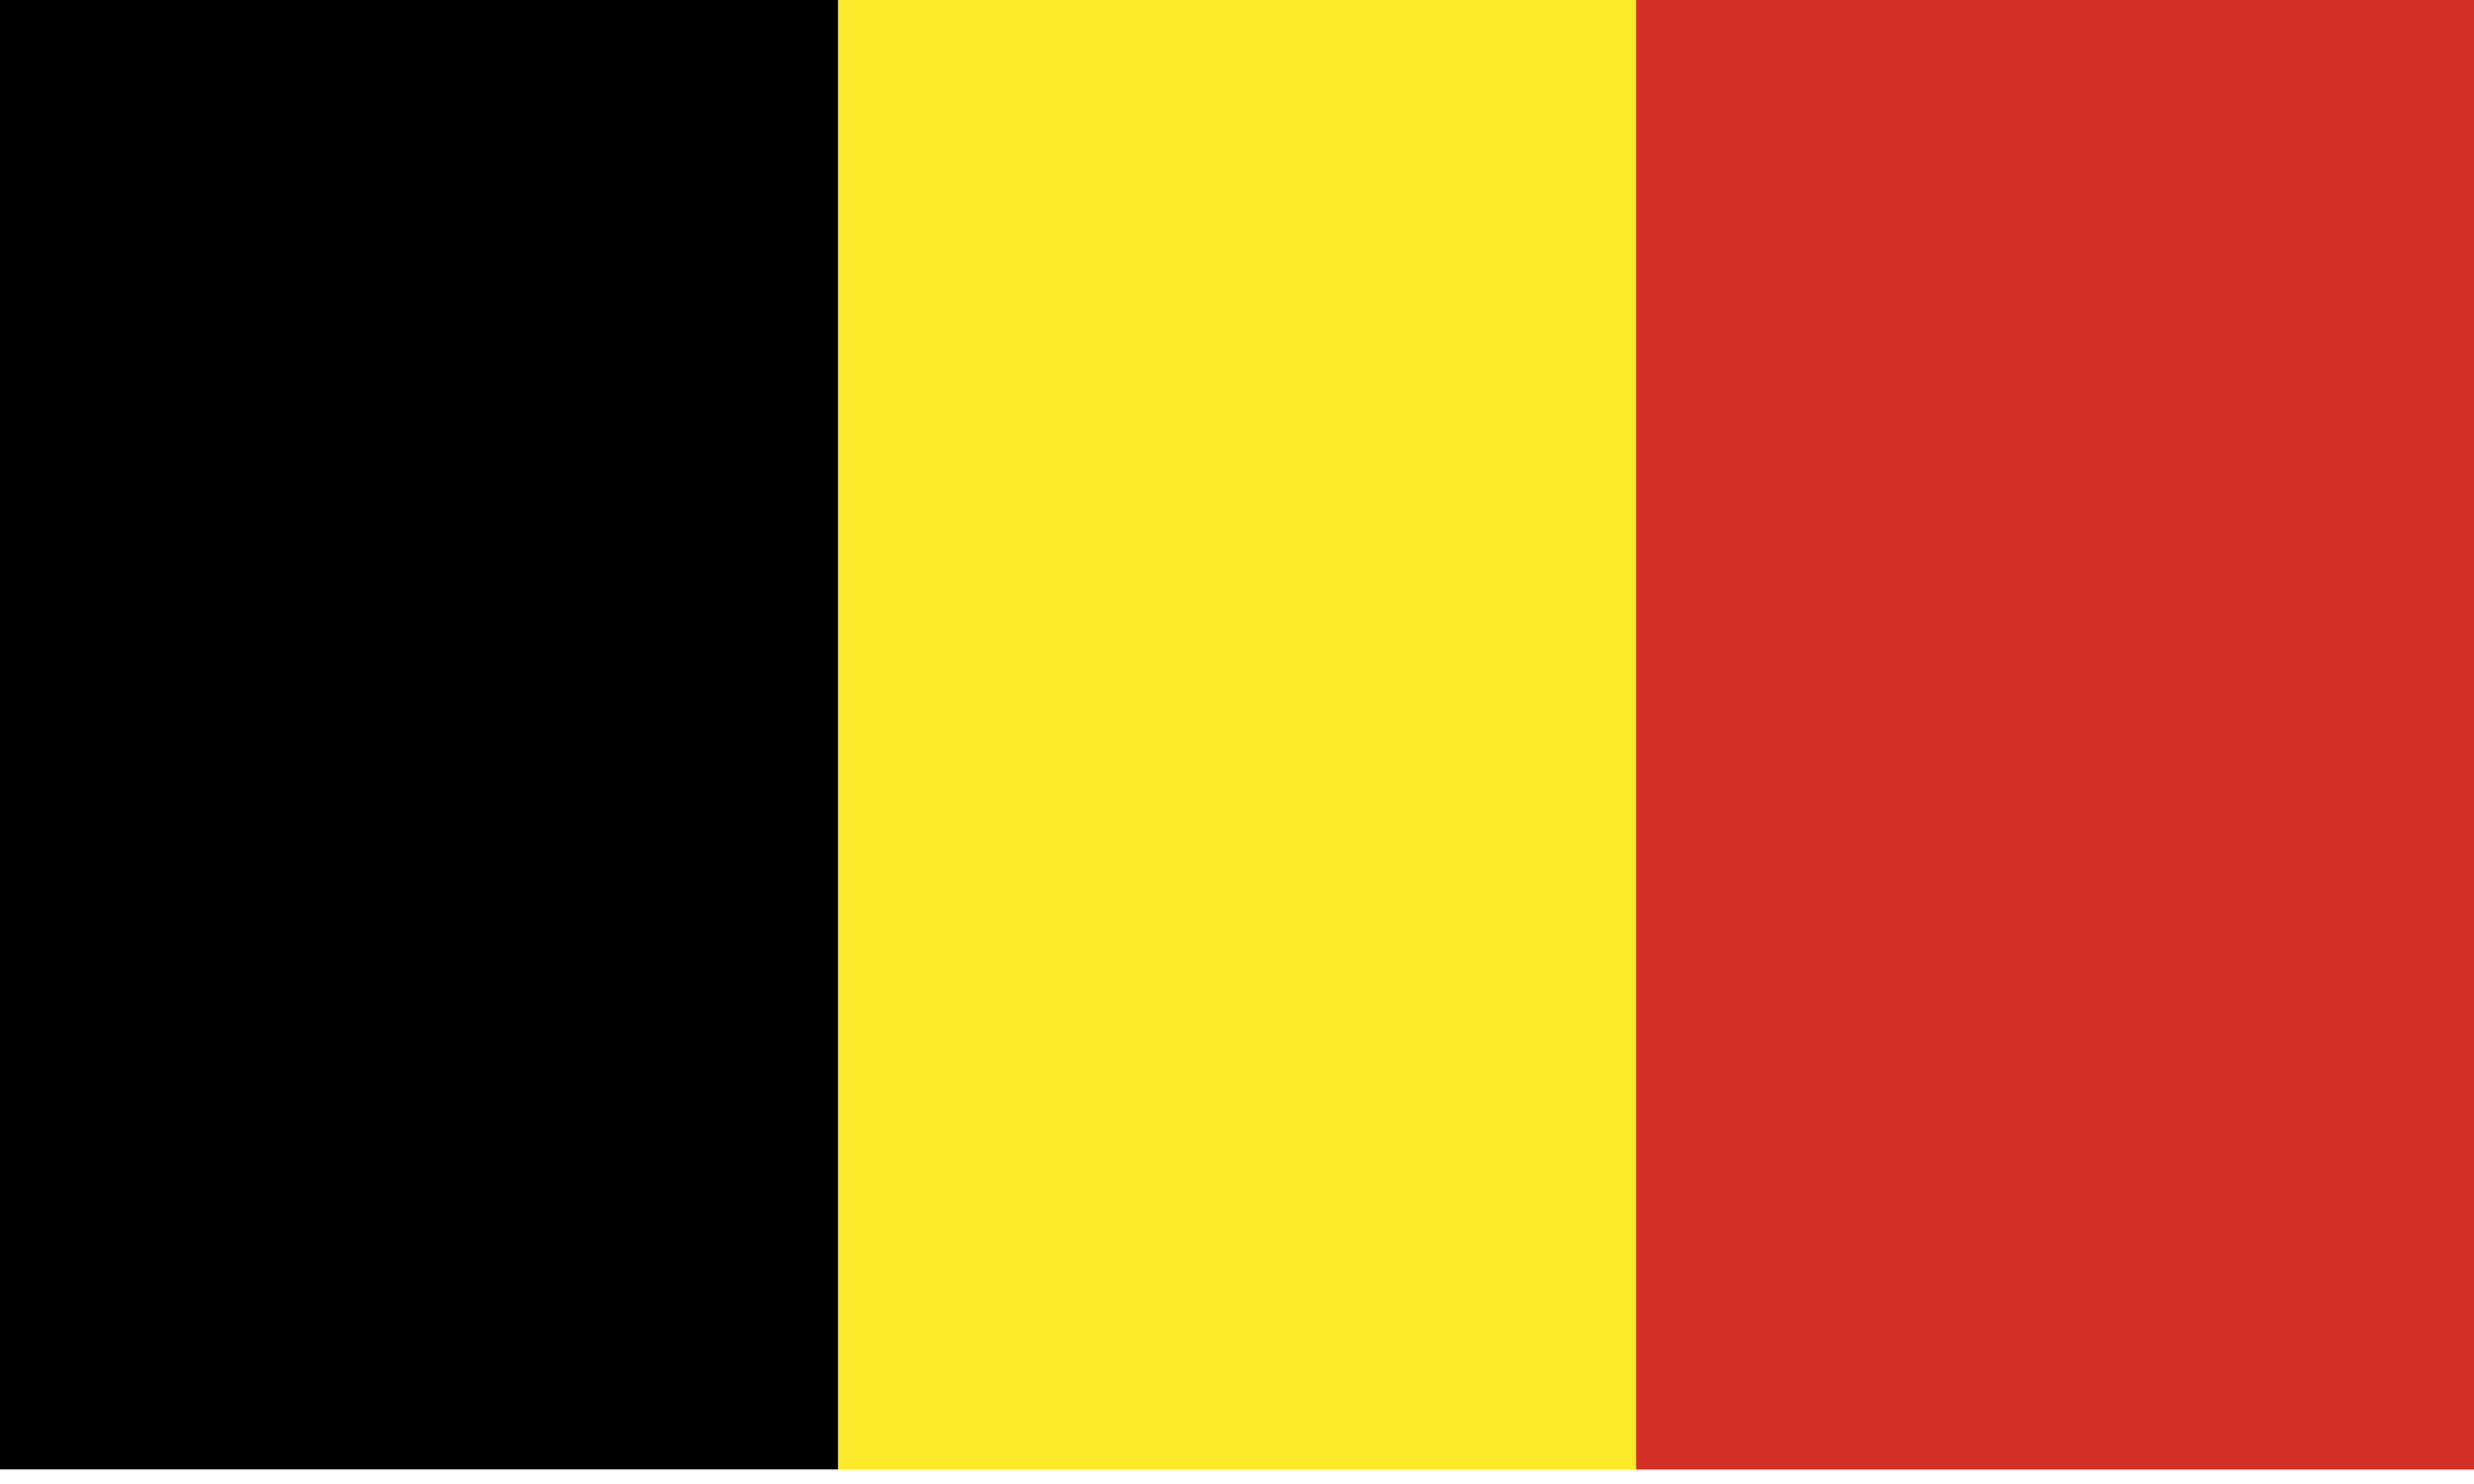 <svg width="50" height="30" viewBox="0 0 50 30" fill="none" xmlns="http://www.w3.org/2000/svg">
<path d="M0 0H50V29.705H0V0Z" fill="#FCEA2B"/>
<path d="M0 0H16.936V29.705H0V0Z" fill="black"/>
<path d="M33.065 0H50V29.705H33.065V0Z" fill="#D22F27"/>
</svg>

